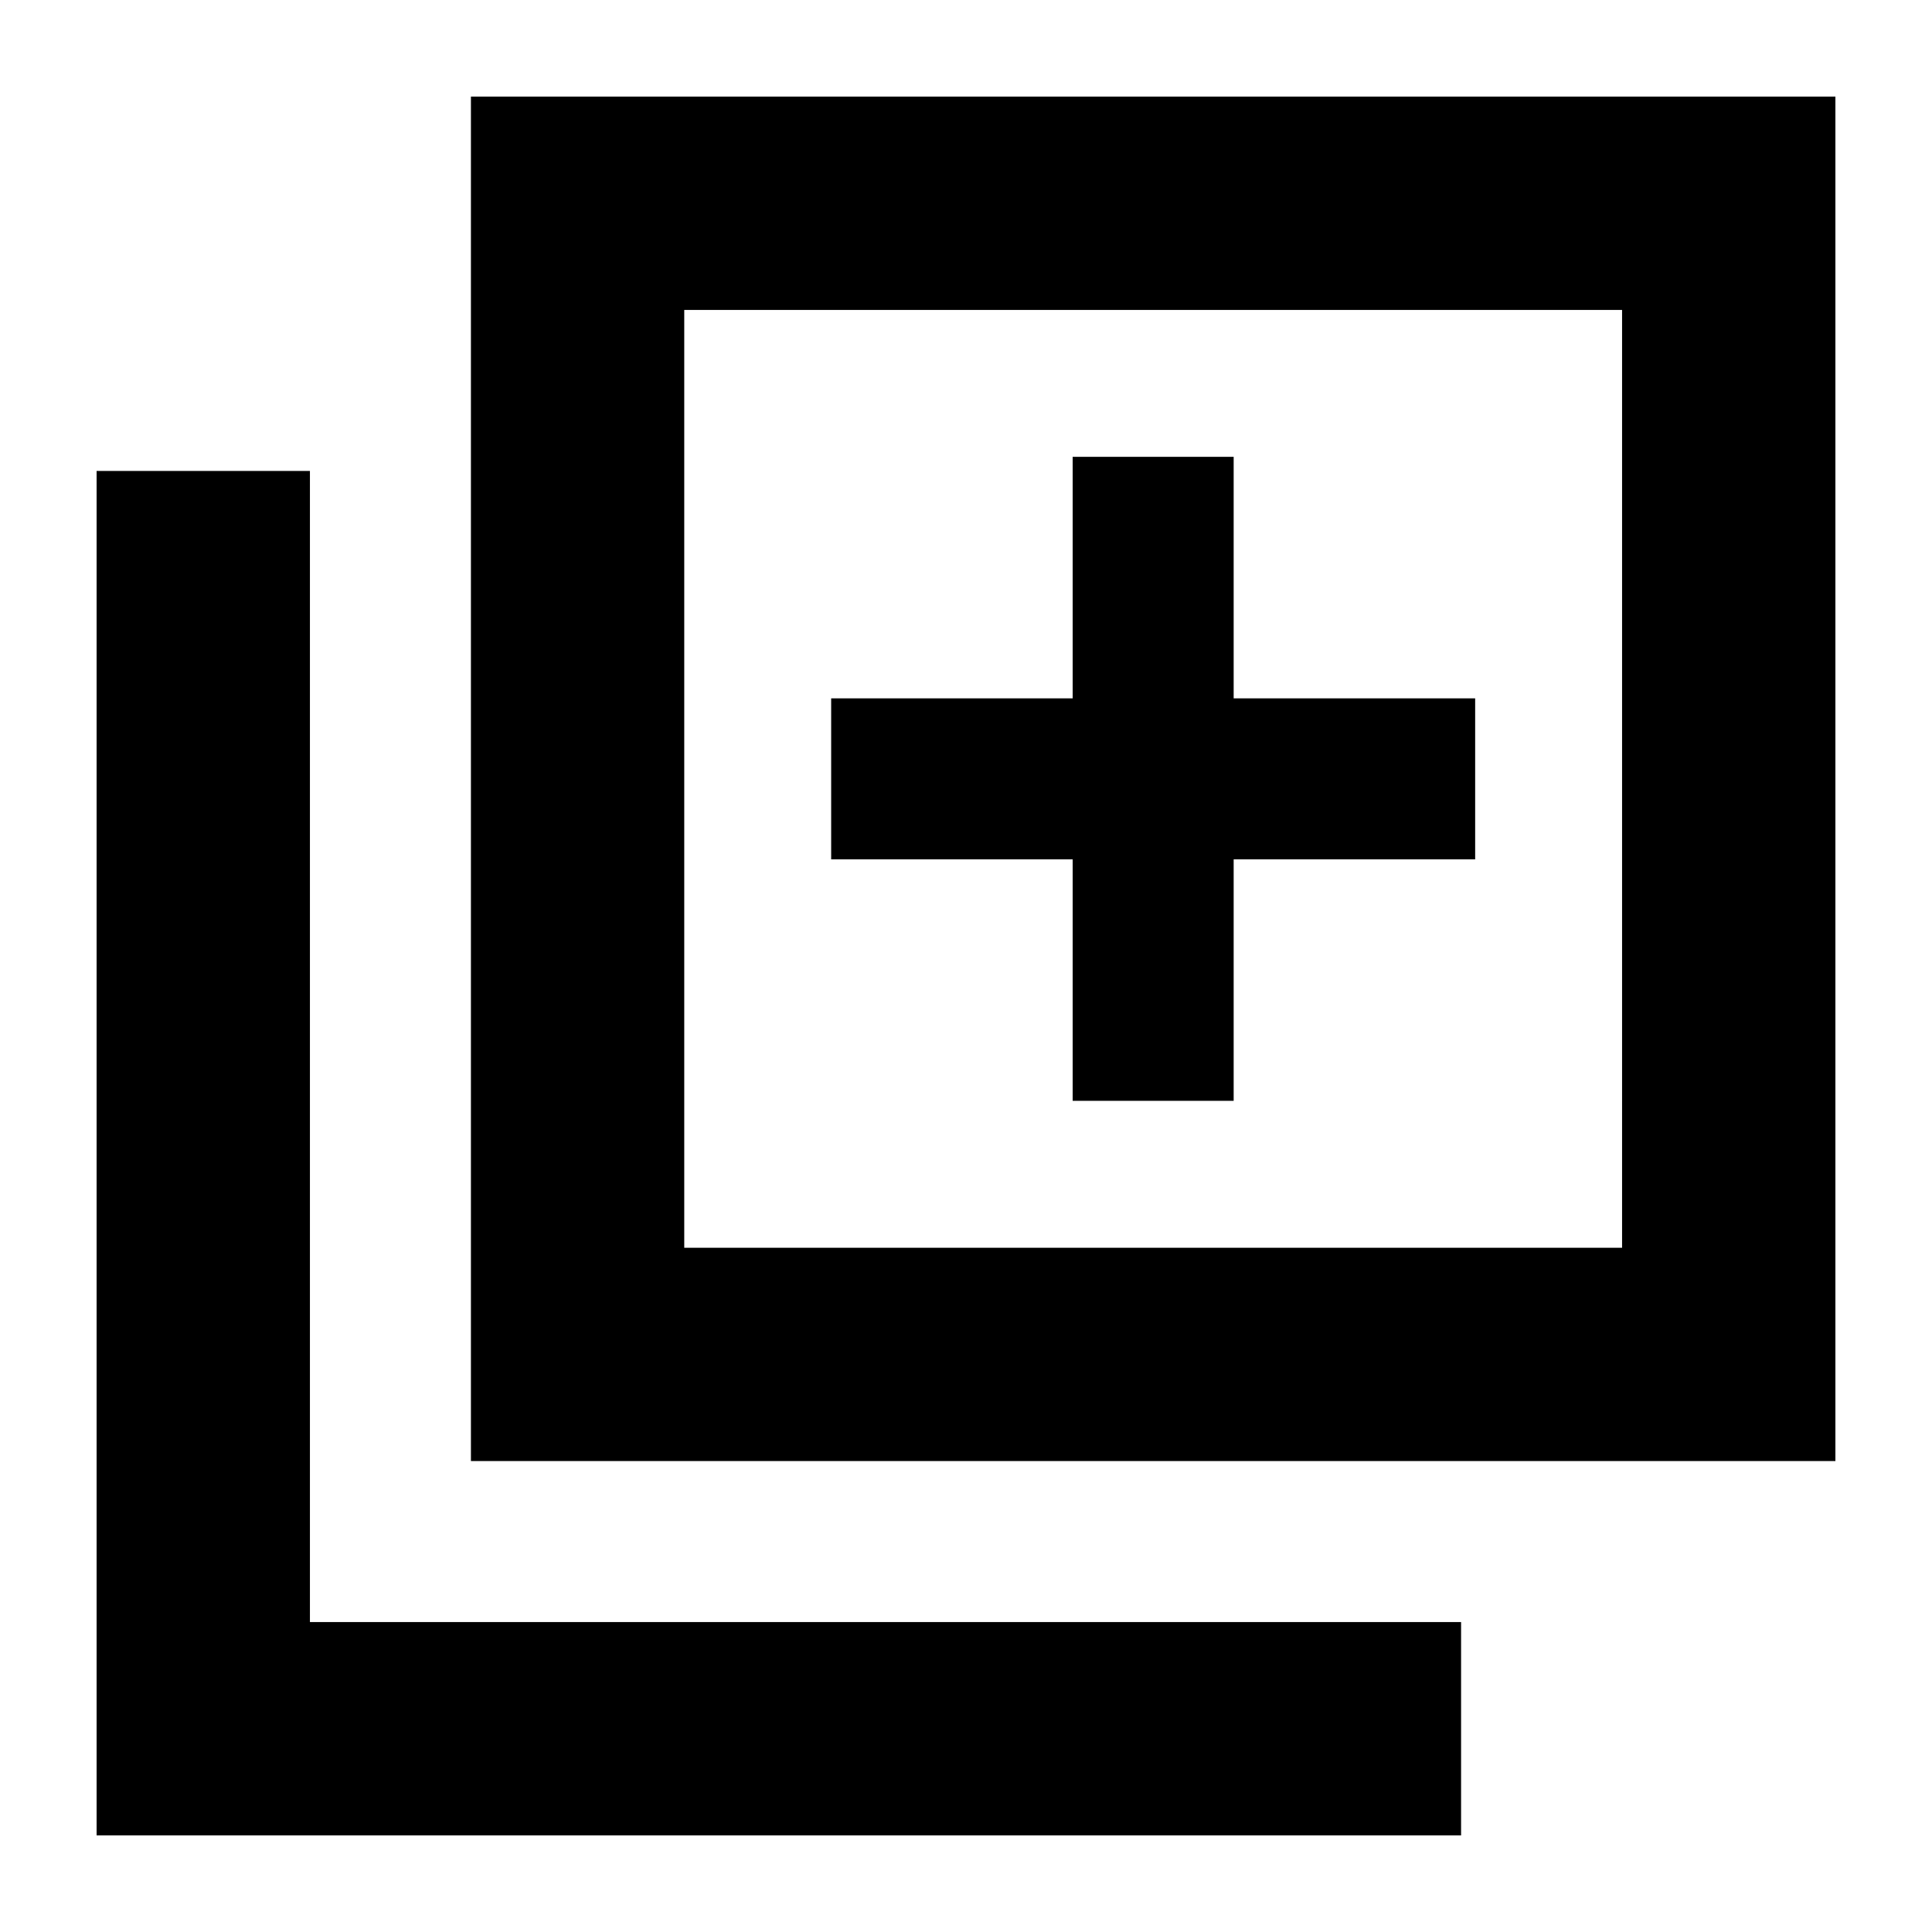 <svg xmlns="http://www.w3.org/2000/svg" height="24" width="24"><path d="M13.325 13.675h2v-3h3v-2h-3v-3h-2v3h-3v2h3ZM5.85 18.15V1.2H22.8v16.95ZM8.5 15.5h11.65V3.85H8.5Zm-7.3 7.3V5.85h2.65v14.3h14.3v2.65Zm7.3-7.3V3.85 15.5Z"/></svg>